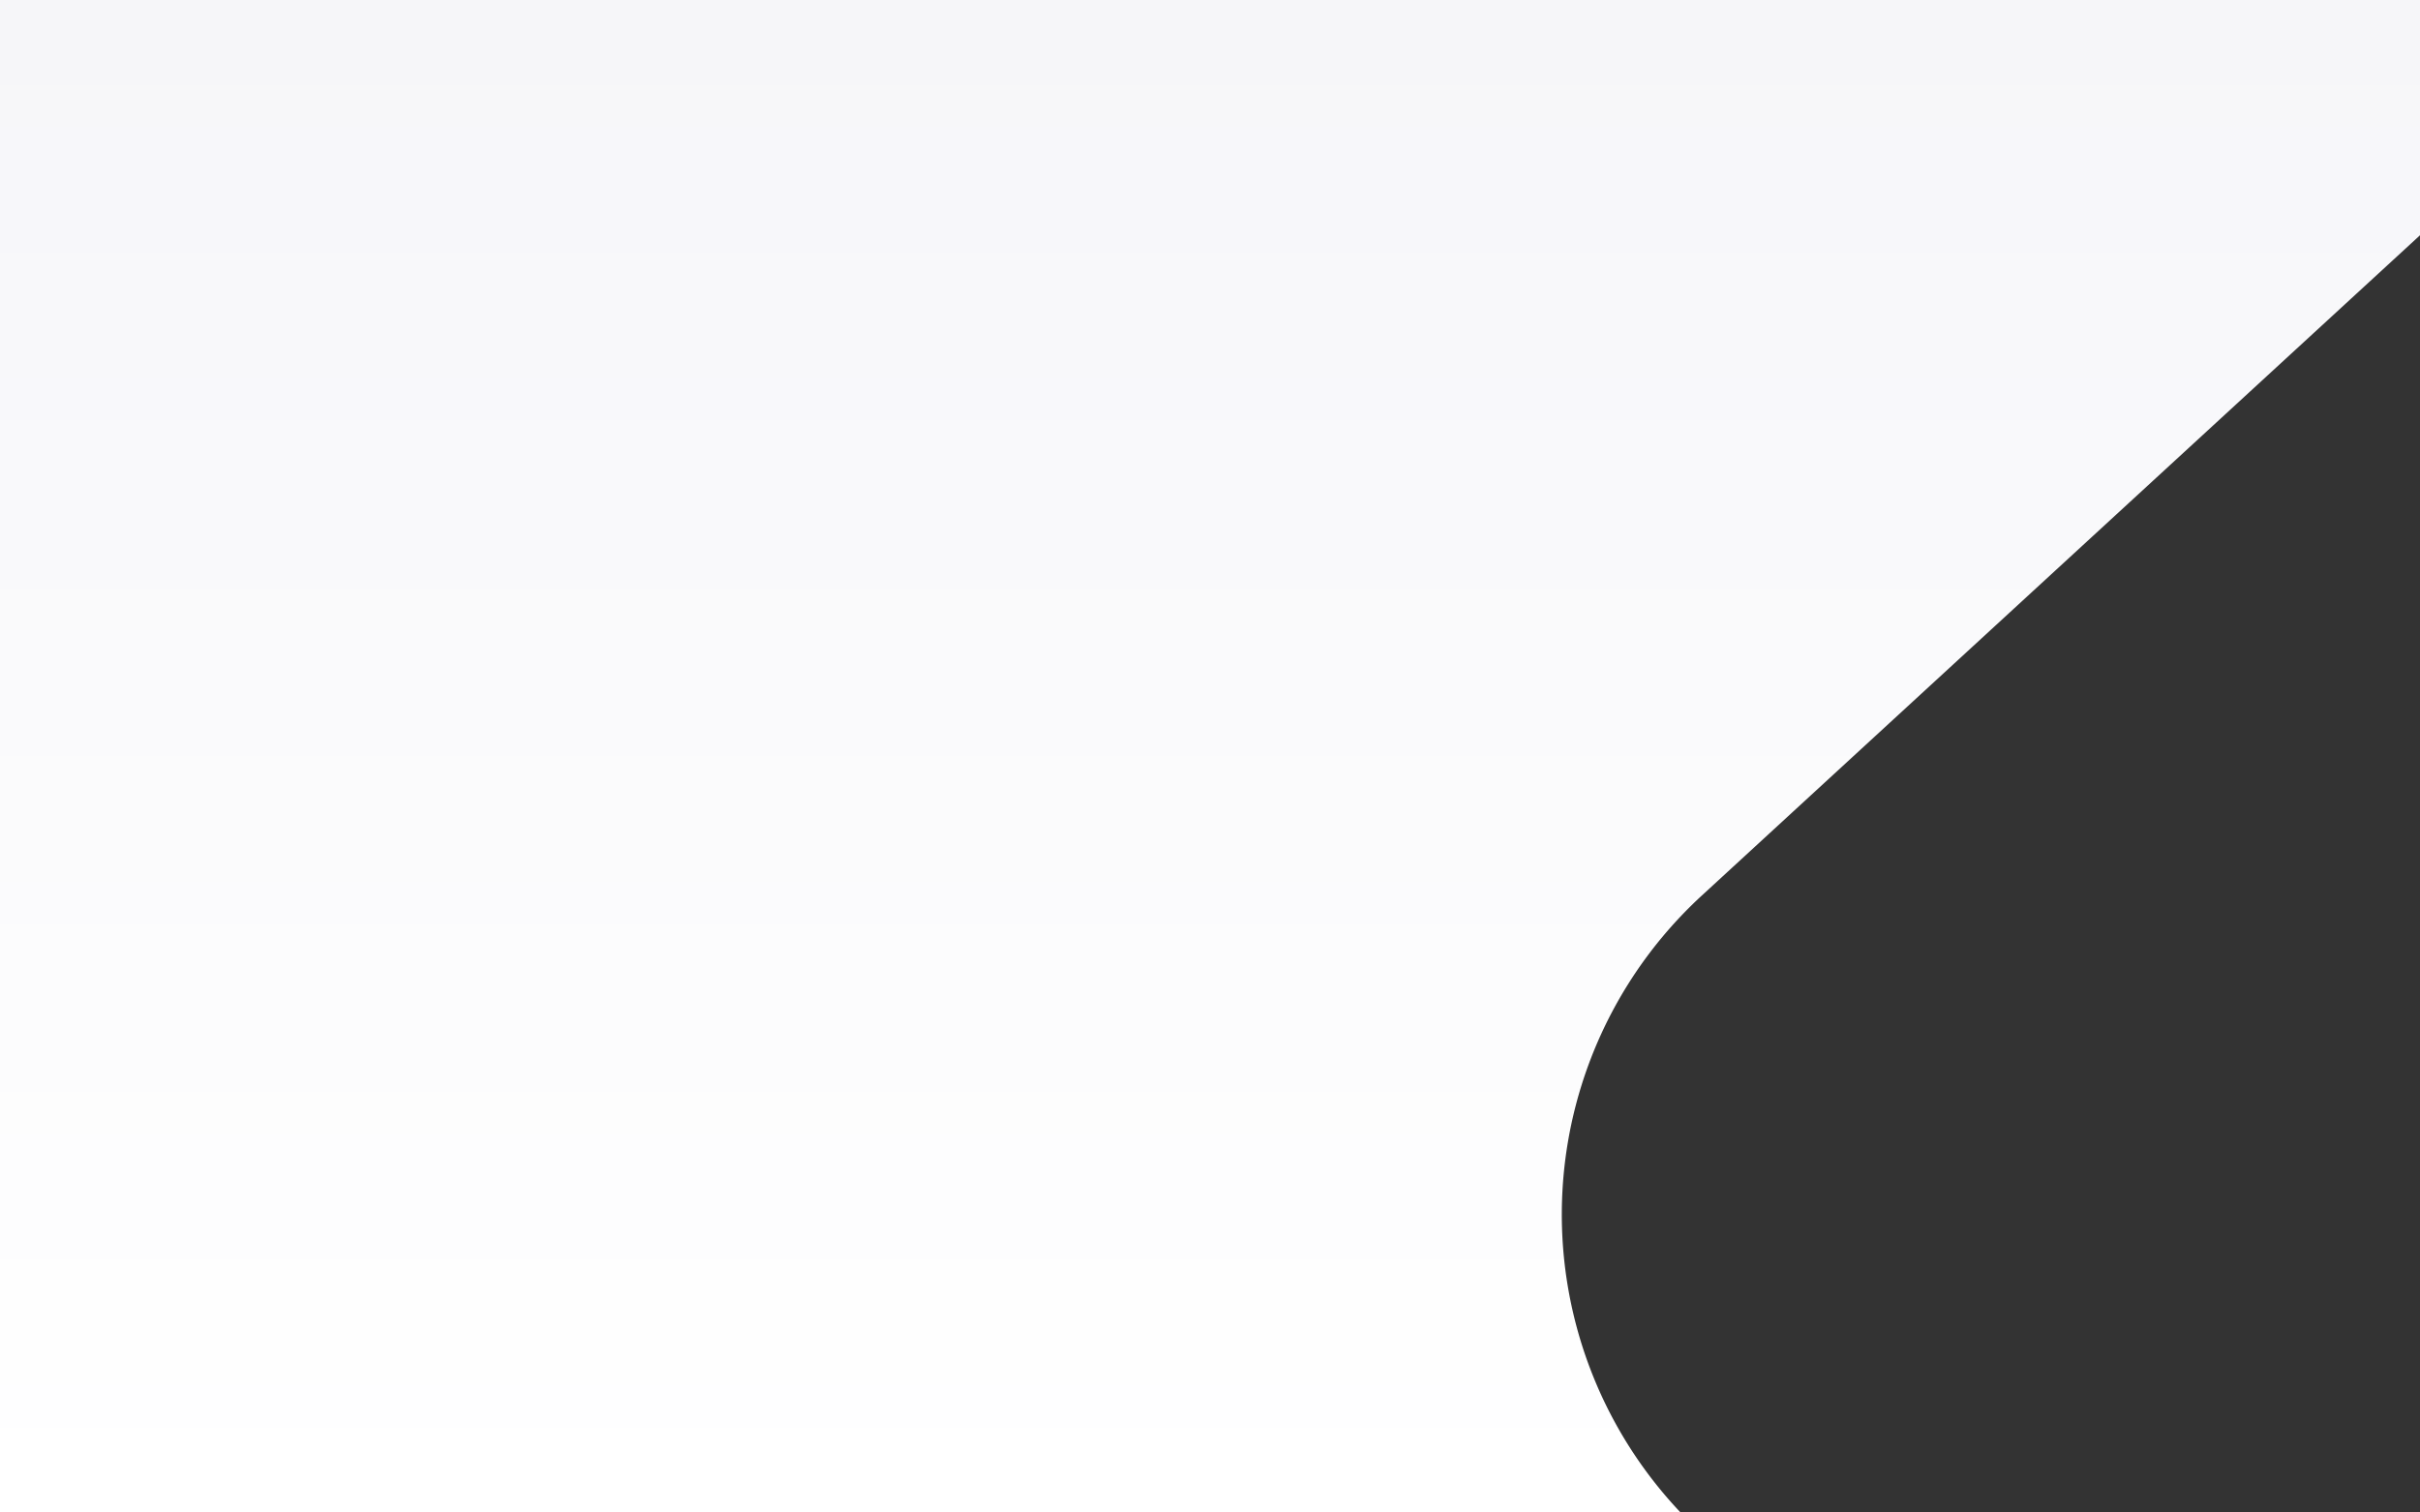 <svg width="1440" height="900" xmlns="http://www.w3.org/2000/svg" fill-rule="evenodd" clip-rule="evenodd" stroke-linejoin="round" stroke-miterlimit="1.414"><rect width="100%" height="100%" fill="#333333" stroke="none"/><path fill="none" d="M0 0h1440v900H0z"/><clipPath id="a"><path d="M0 0h1440v900H0z"/></clipPath><g clip-path="url(#a)"><path d="M1440 0H0v900h1000a257.835 257.835 0 0 1 12.673-367.135L1440 140V0z" fill="url(#_Linear2)"/></g><defs><linearGradient id="_Linear2" x2="1" gradientUnits="userSpaceOnUse" gradientTransform="matrix(0 900 -1567.11 0 0 0)"><stop offset="0" stop-color="#f6f6f9"/><stop offset="1" stop-color="#fff"/></linearGradient></defs></svg>
